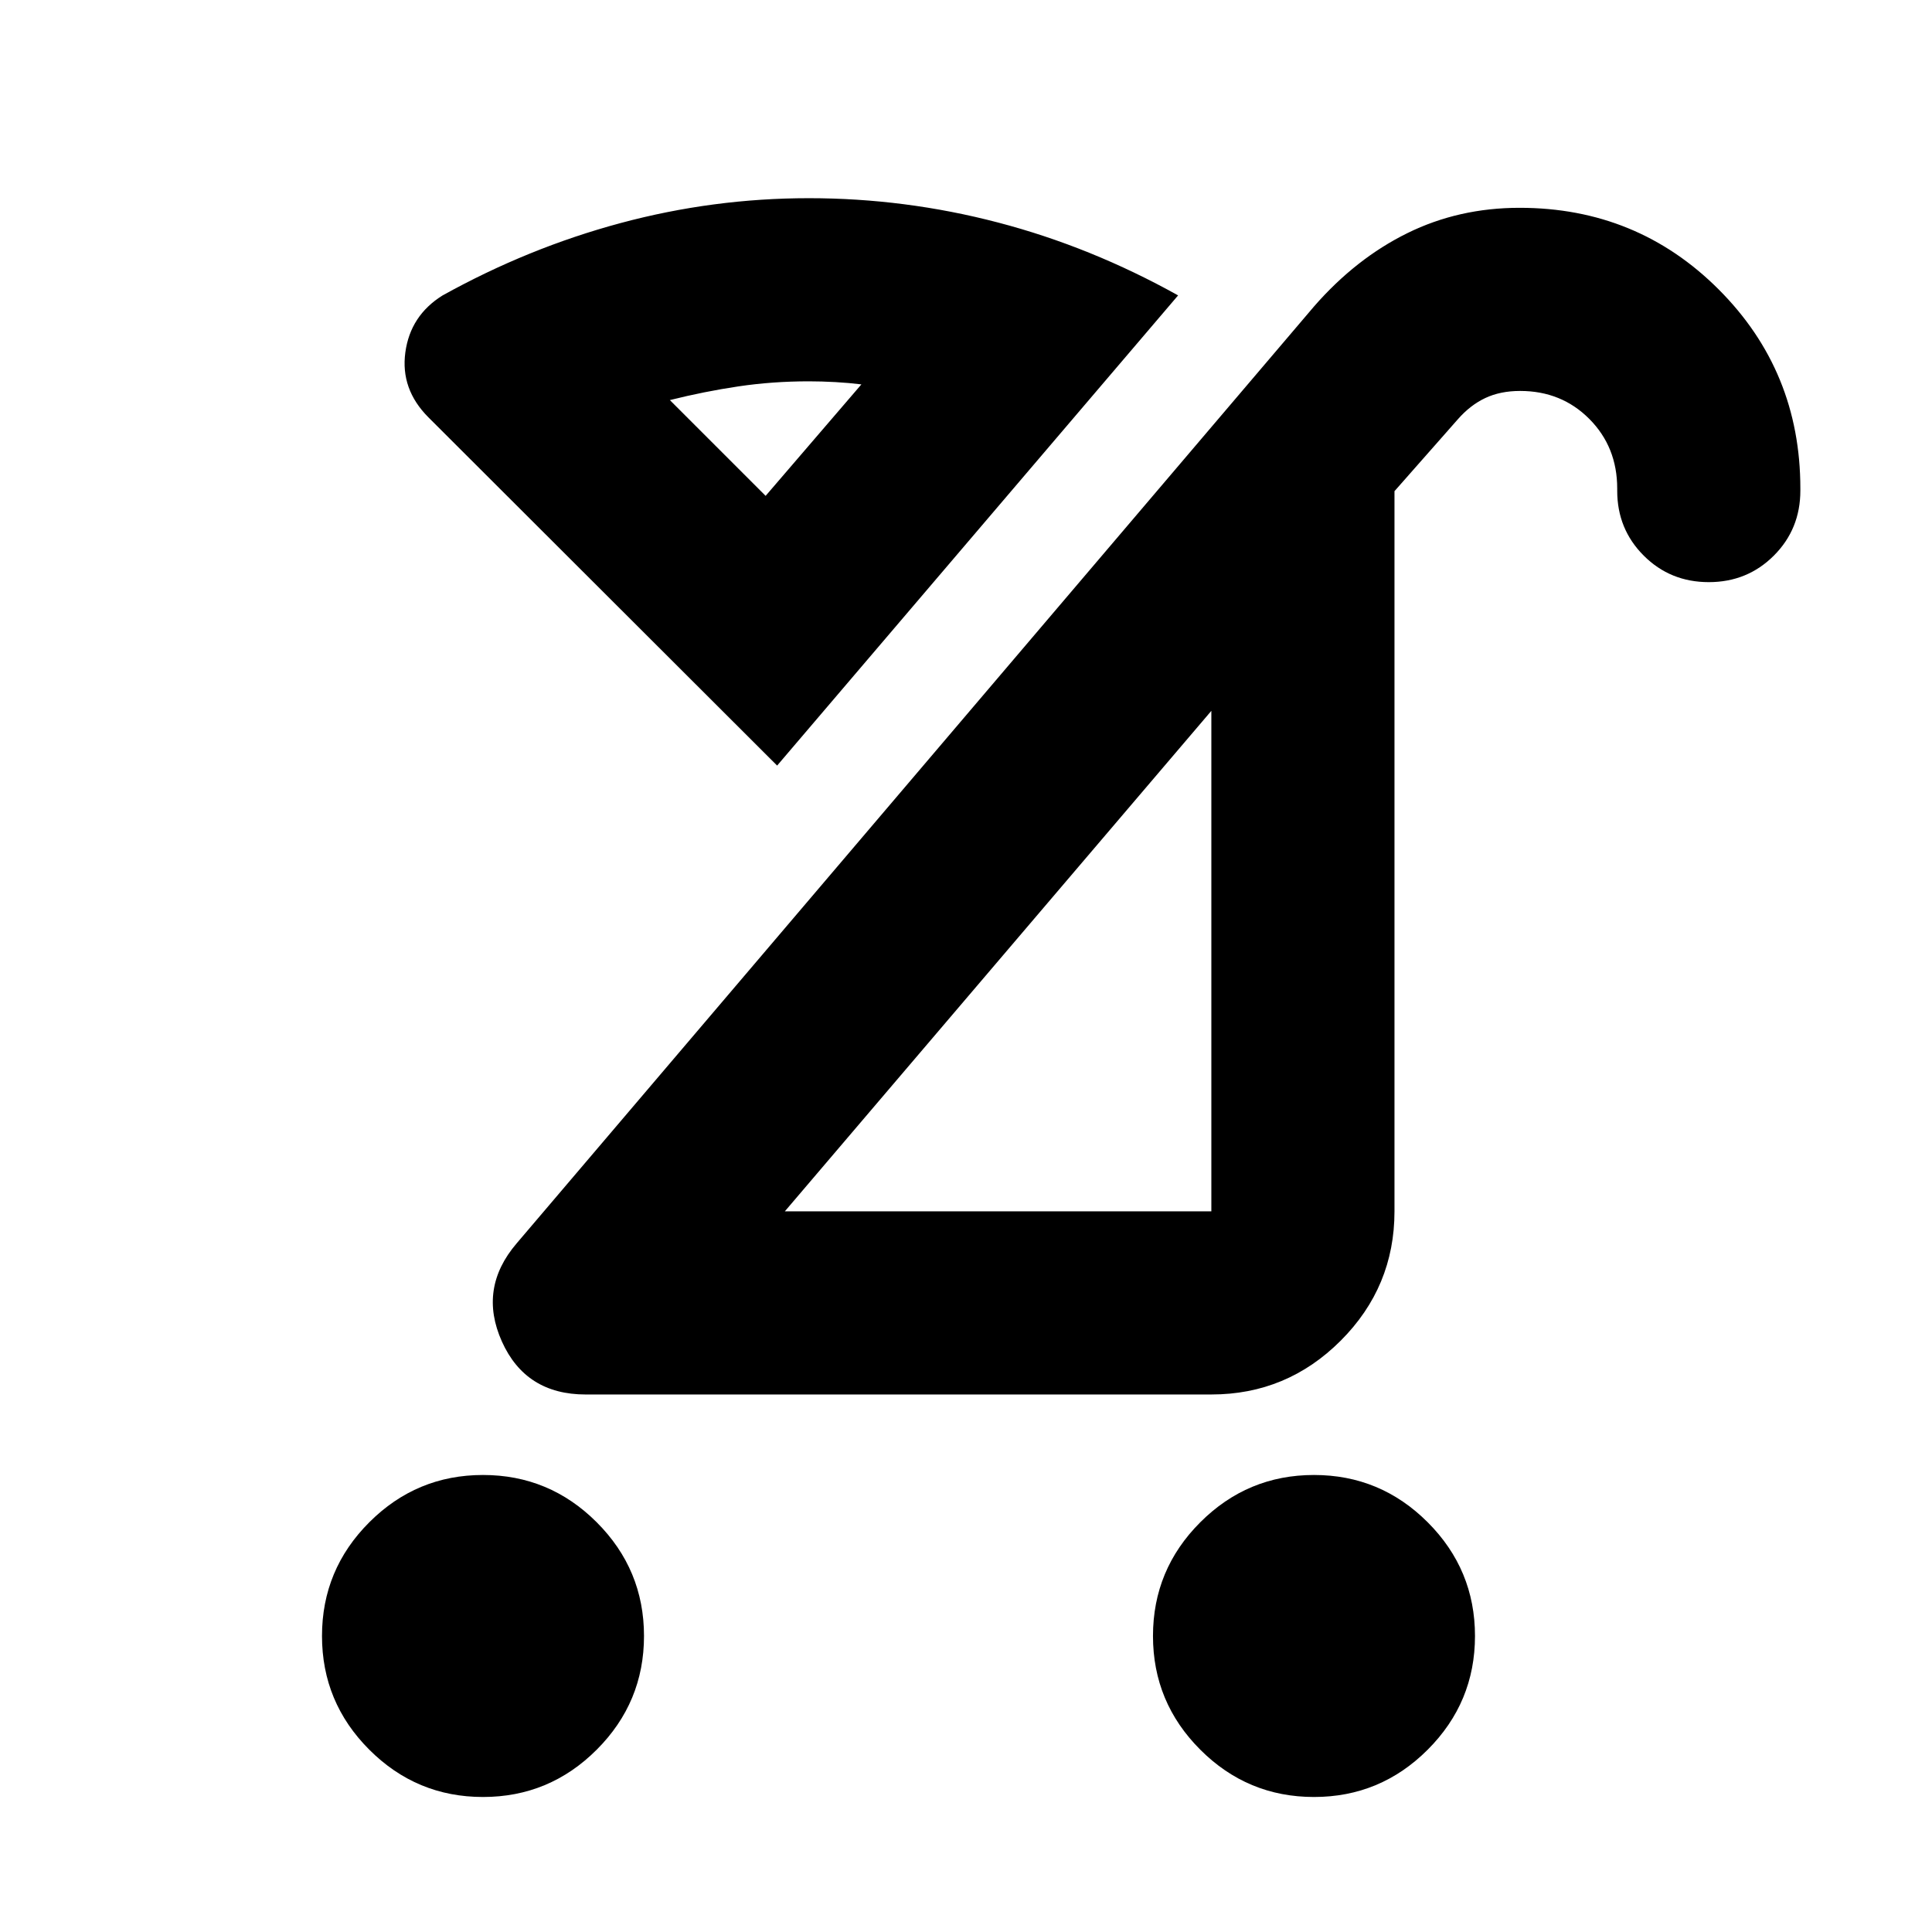 <svg xmlns="http://www.w3.org/2000/svg" height="24" viewBox="0 -960 960 960" width="24"><path d="M652.913-67.087q-33 0-56.5-23.5t-23.5-56.5q0-33 23.5-56.5t56.5-23.5q33 0 56.5 23.5t23.5 56.5q0 33-23.5 56.5t-56.5 23.5Zm-412.913 0q-33 0-56.5-23.5t-23.5-56.5q0-33 23.5-56.5t56.5-23.5q33 0 56.5 23.5t23.5 56.5q0 33-23.5 56.5t-56.5 23.5Zm149.978-291h211.935v-248.695L389.978-358.087Zm-98.956 91q-29.827 0-41.642-26.348-11.815-26.347 7.337-48.739l396.305-465.652q20.717-23.718 46.267-36.316 25.549-12.598 55.791-12.598 58.399 0 98.953 40.589t40.554 98.871v1.041q0 19.152-13.174 32.326t-32.326 13.174q-19.152 0-32.326-13.174t-13.174-32.207v-1.119q0-20.658-13.846-34.579-13.847-13.921-34.393-13.921-9.826 0-17.31 3.521-7.483 3.522-13.646 10.566l-31.479 35.717v357.848q0 37.538-26.731 64.269-26.731 26.731-64.269 26.731H291.022Zm95.13-312.5L212.869-752.631q-13.956-13.992-11.456-32.289 2.5-18.298 18.456-28.254 42.631-23.674 88.574-36.011 45.943-12.337 93.47-12.337 47.772 0 93.951 12.076 46.18 12.076 89.528 36.228l-199.24 233.631Zm109.913 96.891Zm-115.63-230.913L428.022-769q-6.087-.761-12.935-1.142-6.848-.38-13.174-.38-18.087 0-35.032 2.522-16.946 2.521-34.033 6.804l47.587 47.587Zm0 0Z"/></svg>